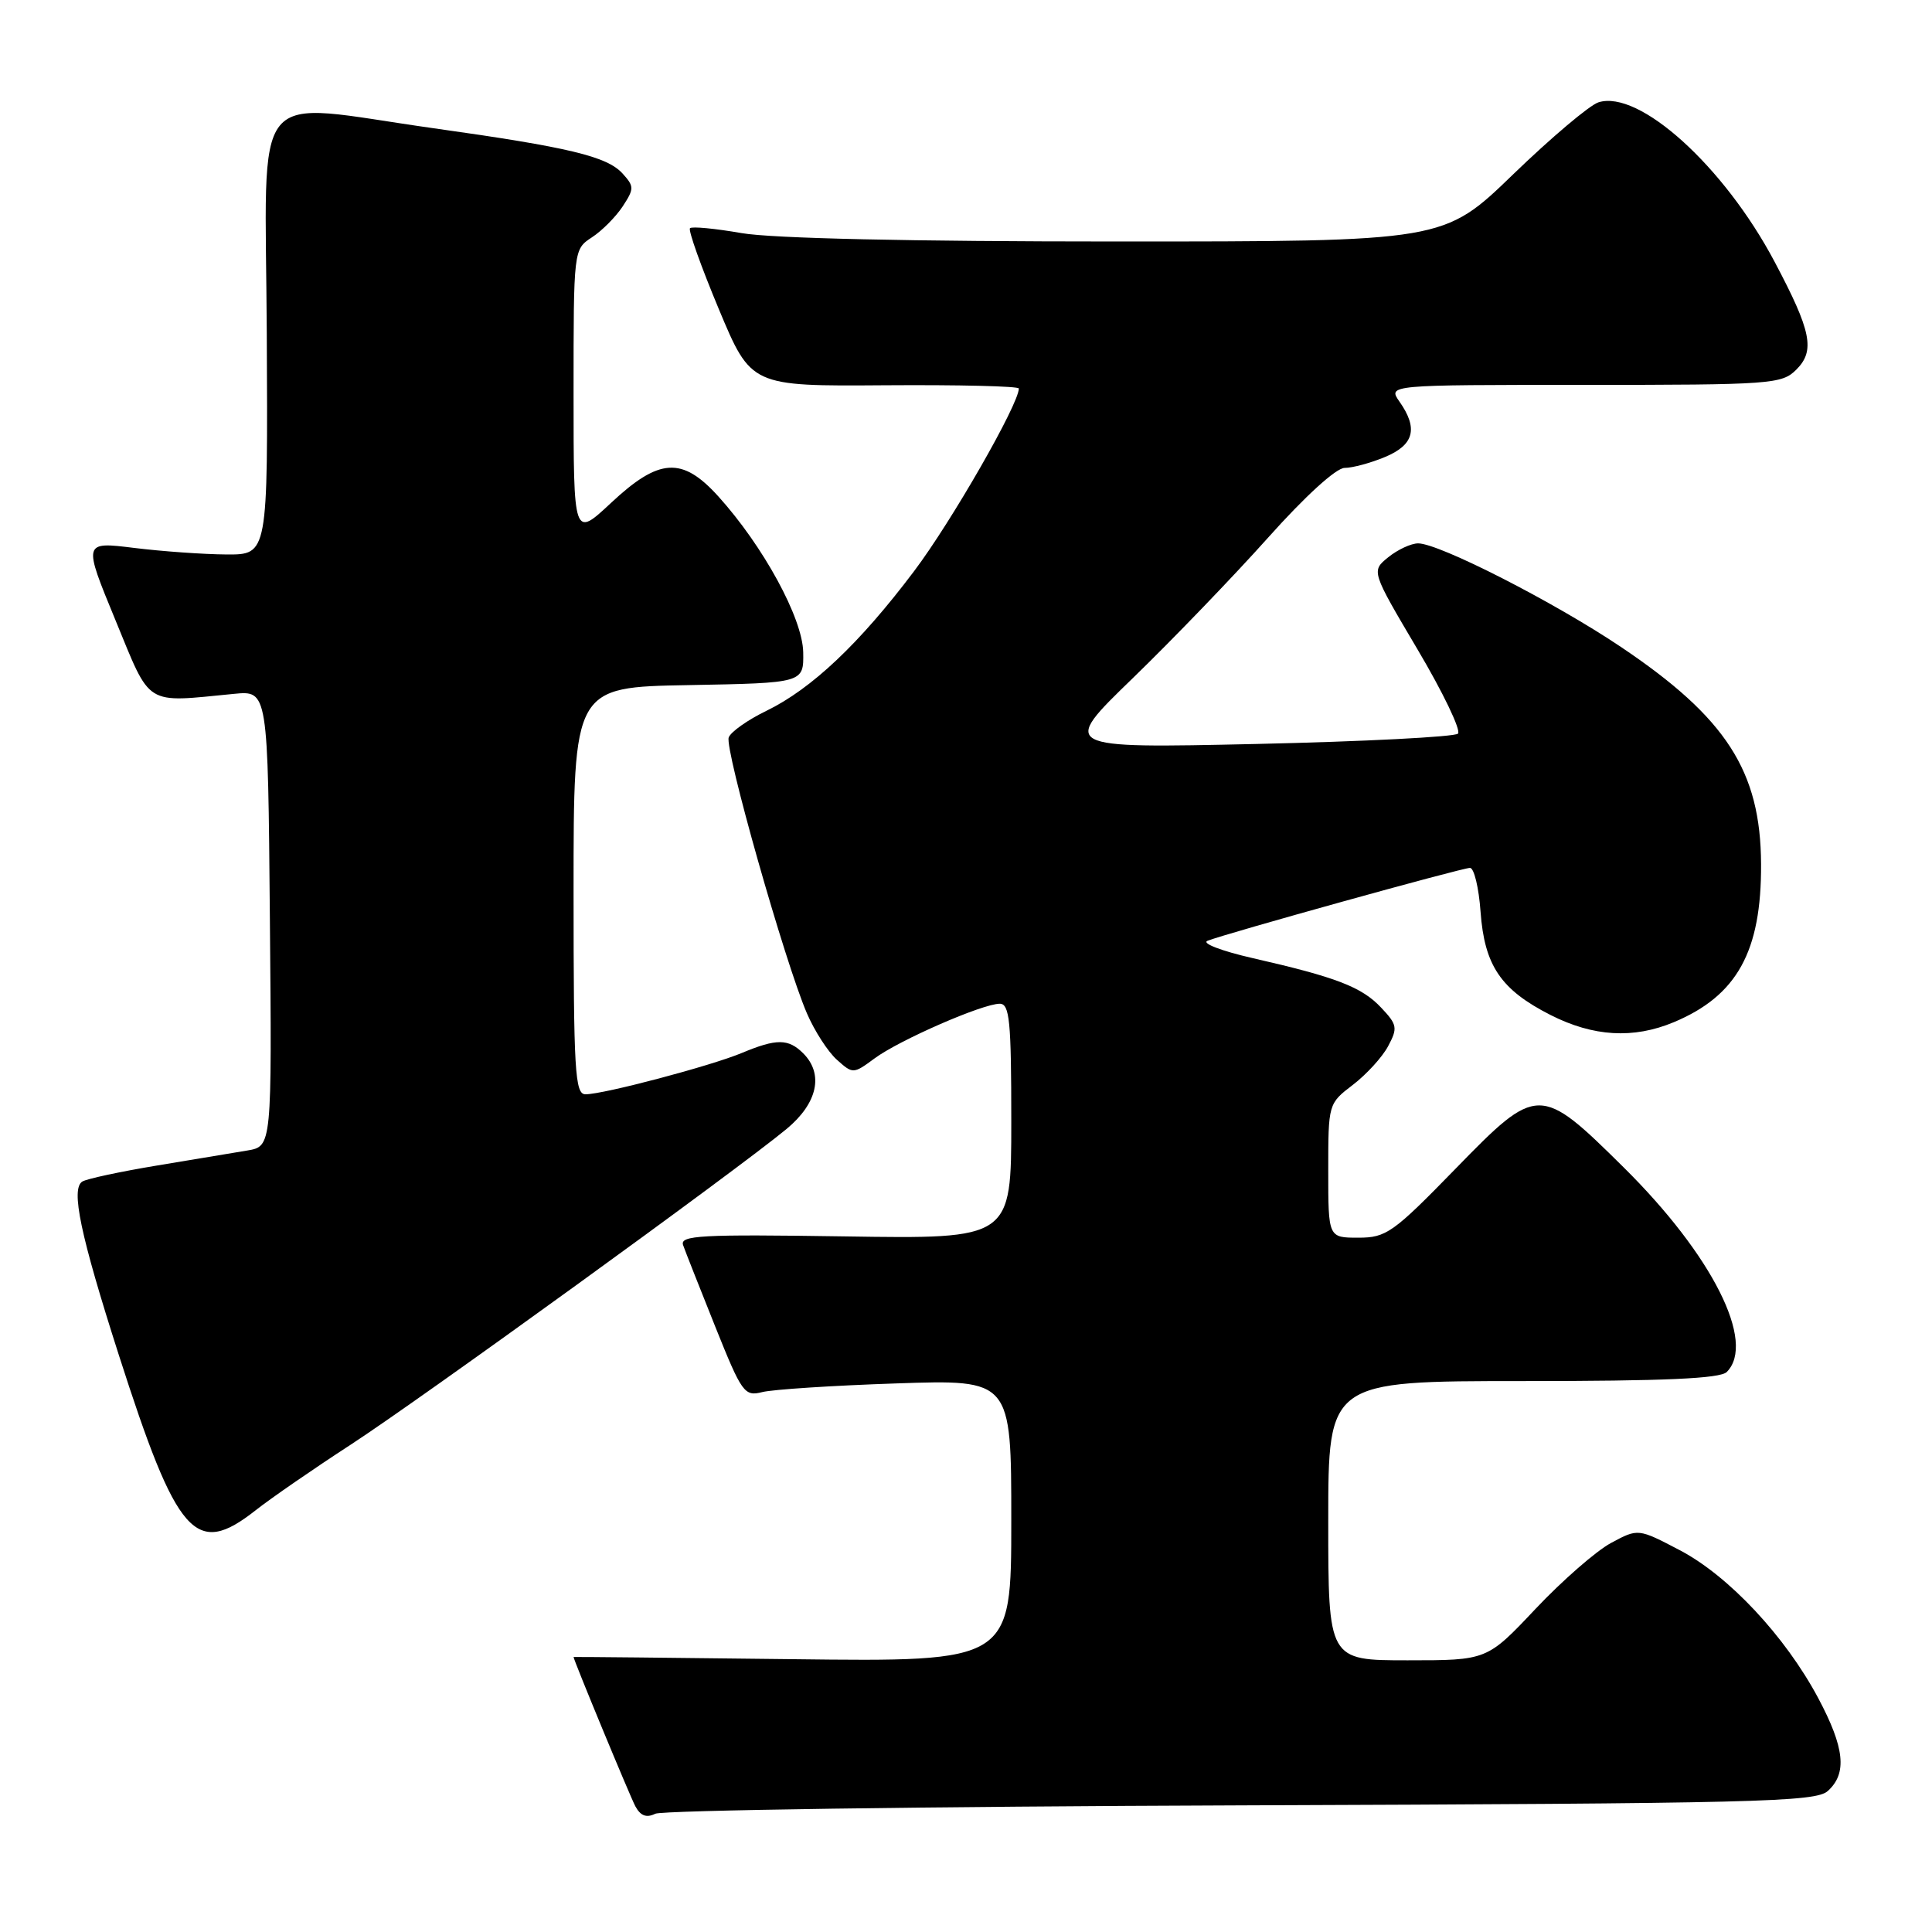 <?xml version="1.0" encoding="UTF-8" standalone="no"?>
<!DOCTYPE svg PUBLIC "-//W3C//DTD SVG 1.1//EN" "http://www.w3.org/Graphics/SVG/1.1/DTD/svg11.dtd" >
<svg xmlns="http://www.w3.org/2000/svg" xmlns:xlink="http://www.w3.org/1999/xlink" version="1.1" viewBox="0 0 256 256">
 <g >
 <path fill="currentColor"
d=" M 164.45 239.22 C 232.91 238.97 240.59 238.78 242.20 237.31 C 244.78 234.98 244.43 231.59 240.92 225.00 C 236.55 216.81 229.05 208.80 222.58 205.41 C 217.06 202.52 217.06 202.52 213.47 204.45 C 211.50 205.51 207.00 209.44 203.46 213.19 C 197.04 220.00 197.04 220.00 186.52 220.00 C 176.00 220.00 176.00 220.00 176.00 201.50 C 176.00 183.00 176.00 183.00 201.80 183.00 C 220.53 183.00 227.93 182.67 228.80 181.80 C 232.72 177.88 226.89 166.30 215.13 154.67 C 204.05 143.71 203.73 143.71 192.87 154.86 C 184.59 163.36 183.69 164.00 179.98 164.00 C 176.00 164.00 176.00 164.00 176.00 155.12 C 176.00 146.27 176.01 146.23 179.26 143.75 C 181.05 142.38 183.16 140.08 183.93 138.63 C 185.22 136.22 185.15 135.78 183.02 133.53 C 180.45 130.78 177.06 129.48 166.00 126.96 C 161.88 126.02 159.18 124.99 160.00 124.66 C 162.44 123.69 193.72 115.00 194.78 115.00 C 195.32 115.00 195.95 117.61 196.18 120.80 C 196.70 127.95 198.86 131.14 205.45 134.49 C 211.12 137.37 216.44 137.68 221.78 135.45 C 230.17 131.94 233.41 126.08 233.35 114.50 C 233.30 102.16 228.73 95.09 214.76 85.71 C 205.92 79.77 190.70 72.00 187.91 72.00 C 186.98 72.00 185.20 72.83 183.96 73.83 C 181.69 75.67 181.69 75.67 187.83 86.05 C 191.21 91.75 193.62 96.78 193.19 97.21 C 192.76 97.64 180.72 98.26 166.45 98.58 C 140.50 99.15 140.50 99.15 150.13 89.83 C 155.42 84.70 163.47 76.34 168.02 71.25 C 172.93 65.75 177.05 62.00 178.17 62.00 C 179.21 62.00 181.62 61.35 183.53 60.55 C 187.37 58.95 187.94 56.78 185.44 53.22 C 183.89 51.00 183.89 51.00 209.94 51.00 C 234.73 51.00 236.10 50.90 238.02 48.98 C 240.54 46.46 240.03 43.90 235.13 34.66 C 228.43 22.02 217.19 11.85 211.80 13.56 C 210.62 13.94 205.53 18.24 200.48 23.12 C 191.30 32.00 191.30 32.00 147.98 32.00 C 120.69 32.00 102.30 31.59 98.28 30.89 C 94.76 30.28 91.68 29.98 91.43 30.24 C 91.17 30.50 92.89 35.31 95.24 40.94 C 99.52 51.18 99.52 51.18 117.26 51.05 C 127.02 50.98 135.00 51.17 135.00 51.48 C 135.00 53.55 126.10 69.08 121.13 75.67 C 113.89 85.28 107.55 91.27 101.55 94.19 C 99.09 95.38 96.84 96.97 96.56 97.71 C 95.98 99.21 104.02 127.56 106.92 134.27 C 107.92 136.60 109.71 139.37 110.89 140.42 C 113.01 142.32 113.07 142.32 115.89 140.24 C 119.16 137.82 130.20 133.00 132.47 133.00 C 133.78 133.00 134.00 135.26 134.00 148.58 C 134.00 164.17 134.00 164.17 111.99 163.83 C 92.76 163.54 90.04 163.69 90.52 165.00 C 90.81 165.82 92.73 170.68 94.78 175.80 C 98.30 184.58 98.64 185.06 101.00 184.46 C 102.38 184.11 110.36 183.59 118.75 183.31 C 134.00 182.79 134.00 182.79 134.00 201.49 C 134.00 220.20 134.00 220.20 105.00 219.85 C 89.05 219.66 76.00 219.53 76.00 219.56 C 76.00 219.95 83.47 237.99 84.18 239.33 C 84.87 240.61 85.65 240.91 86.83 240.33 C 87.75 239.87 122.68 239.37 164.45 239.22 Z  M 33.86 200.13 C 35.86 198.55 41.54 194.63 46.48 191.42 C 55.73 185.40 97.61 155.07 104.23 149.59 C 108.33 146.19 109.18 142.32 106.43 139.57 C 104.46 137.61 102.90 137.60 98.28 139.53 C 94.15 141.25 79.98 145.00 77.58 145.00 C 76.18 145.00 76.00 141.97 76.00 118.03 C 76.00 91.05 76.00 91.05 91.25 90.78 C 106.50 90.50 106.50 90.50 106.43 86.42 C 106.34 81.91 101.16 72.39 95.17 65.76 C 90.39 60.48 87.34 60.67 80.96 66.64 C 76.00 71.27 76.00 71.27 76.00 52.16 C 76.00 33.05 76.00 33.05 78.43 31.45 C 79.77 30.58 81.60 28.73 82.51 27.35 C 84.04 25.01 84.04 24.70 82.50 23.00 C 80.44 20.72 75.39 19.51 57.50 17.00 C 32.72 13.52 35.18 10.48 35.35 44.25 C 35.50 73.50 35.50 73.50 30.00 73.47 C 26.98 73.45 21.47 73.06 17.76 72.60 C 11.01 71.77 11.01 71.77 15.28 82.13 C 20.07 93.75 19.03 93.10 31.00 91.94 C 35.50 91.50 35.50 91.50 35.76 121.70 C 36.03 151.90 36.03 151.90 32.76 152.45 C 30.97 152.74 25.55 153.64 20.73 154.45 C 15.91 155.25 11.49 156.20 10.91 156.56 C 9.36 157.52 10.64 163.61 15.73 179.50 C 23.48 203.66 25.89 206.40 33.86 200.13 Z "/>
</g>
</svg>